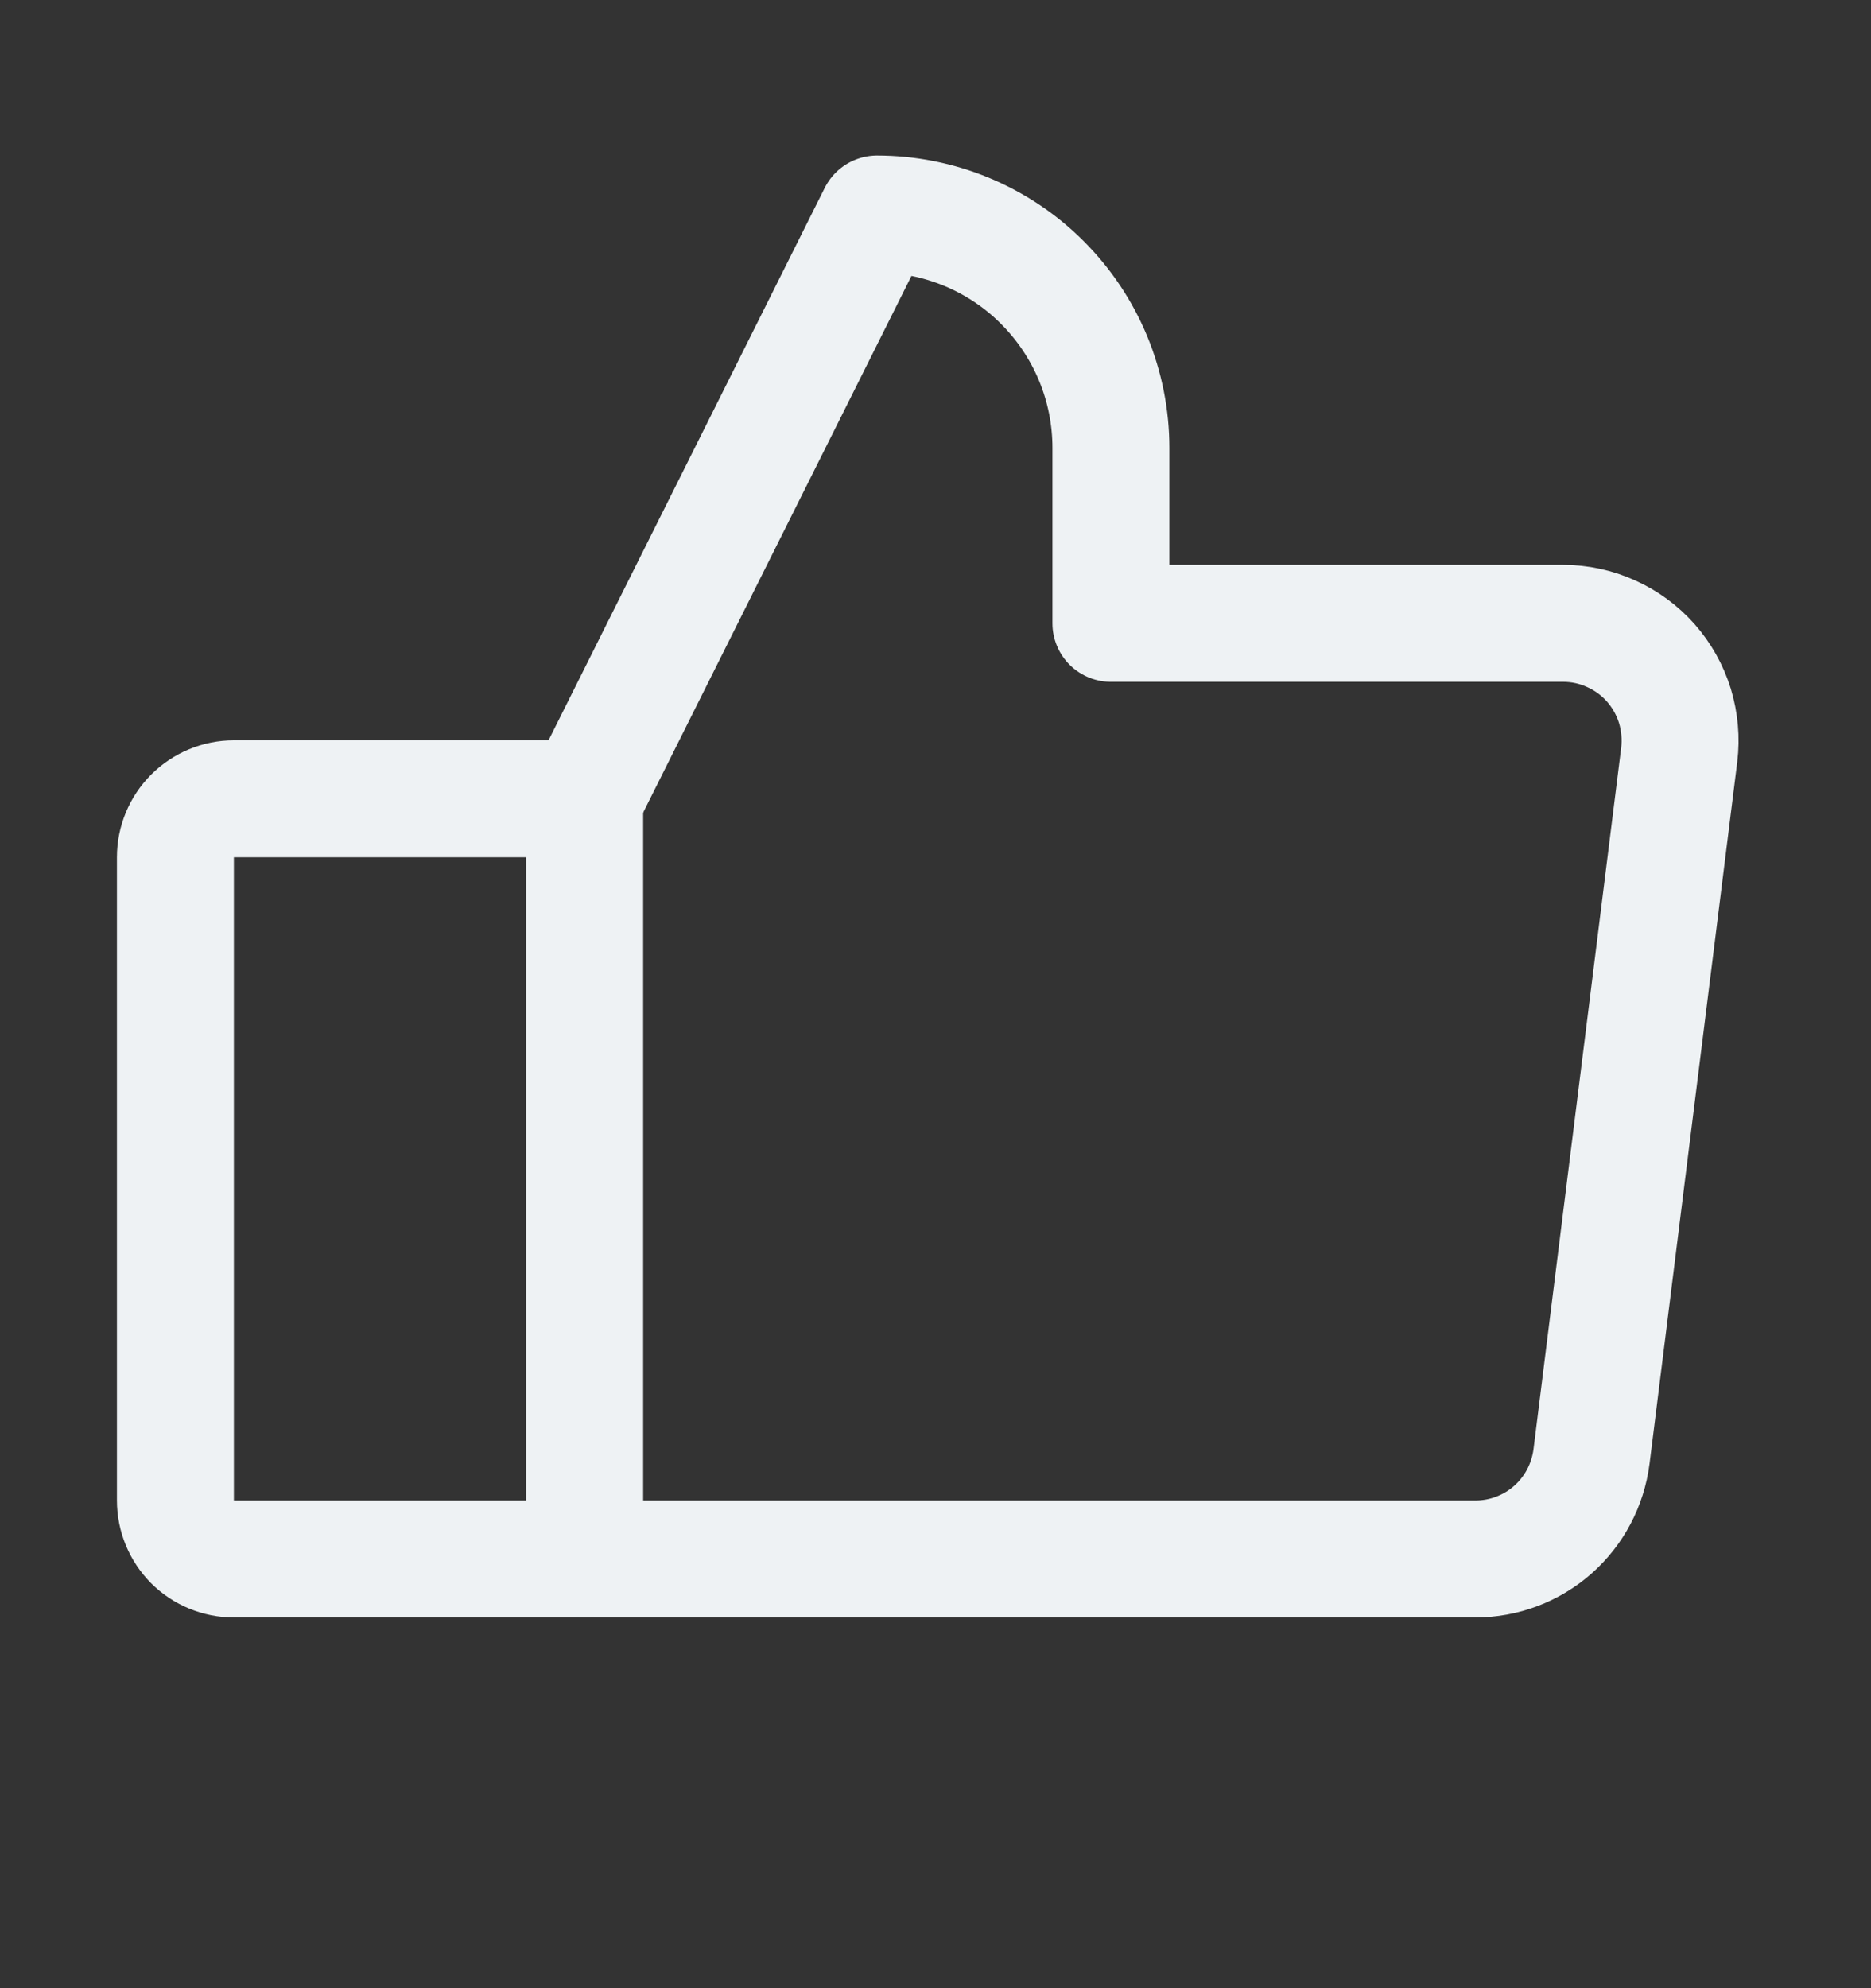 <svg width="16" height="17" viewBox="0 0 16 17" fill="none" xmlns="http://www.w3.org/2000/svg">
<rect x="0" y="0" width="16" height="17" fill="#333333" stroke="none"/>
<path d="M2 6.83H5V13.33H2C1.867 13.33 1.74 13.277 1.646 13.184C1.553 13.09 1.5 12.963 1.5 12.83V7.33C1.5 7.197 1.553 7.07 1.646 6.977C1.74 6.883 1.867 6.83 2 6.83V6.83Z" stroke="#EEF2F4" stroke-linecap="round" stroke-linejoin="round"/>
<path d="M5 6.83L7.5 1.83C7.763 1.83 8.023 1.882 8.265 1.982C8.508 2.083 8.729 2.23 8.914 2.416C9.1 2.602 9.247 2.822 9.348 3.065C9.448 3.307 9.5 3.567 9.5 3.83V5.33H13.367C13.509 5.33 13.649 5.36 13.778 5.419C13.908 5.477 14.023 5.562 14.117 5.668C14.211 5.775 14.281 5.9 14.323 6.035C14.364 6.171 14.377 6.313 14.36 6.454L13.61 12.454C13.579 12.696 13.462 12.918 13.279 13.08C13.096 13.241 12.861 13.33 12.617 13.33H5" stroke="#EEF2F4" stroke-linecap="round" stroke-linejoin="round"/>
</svg>

